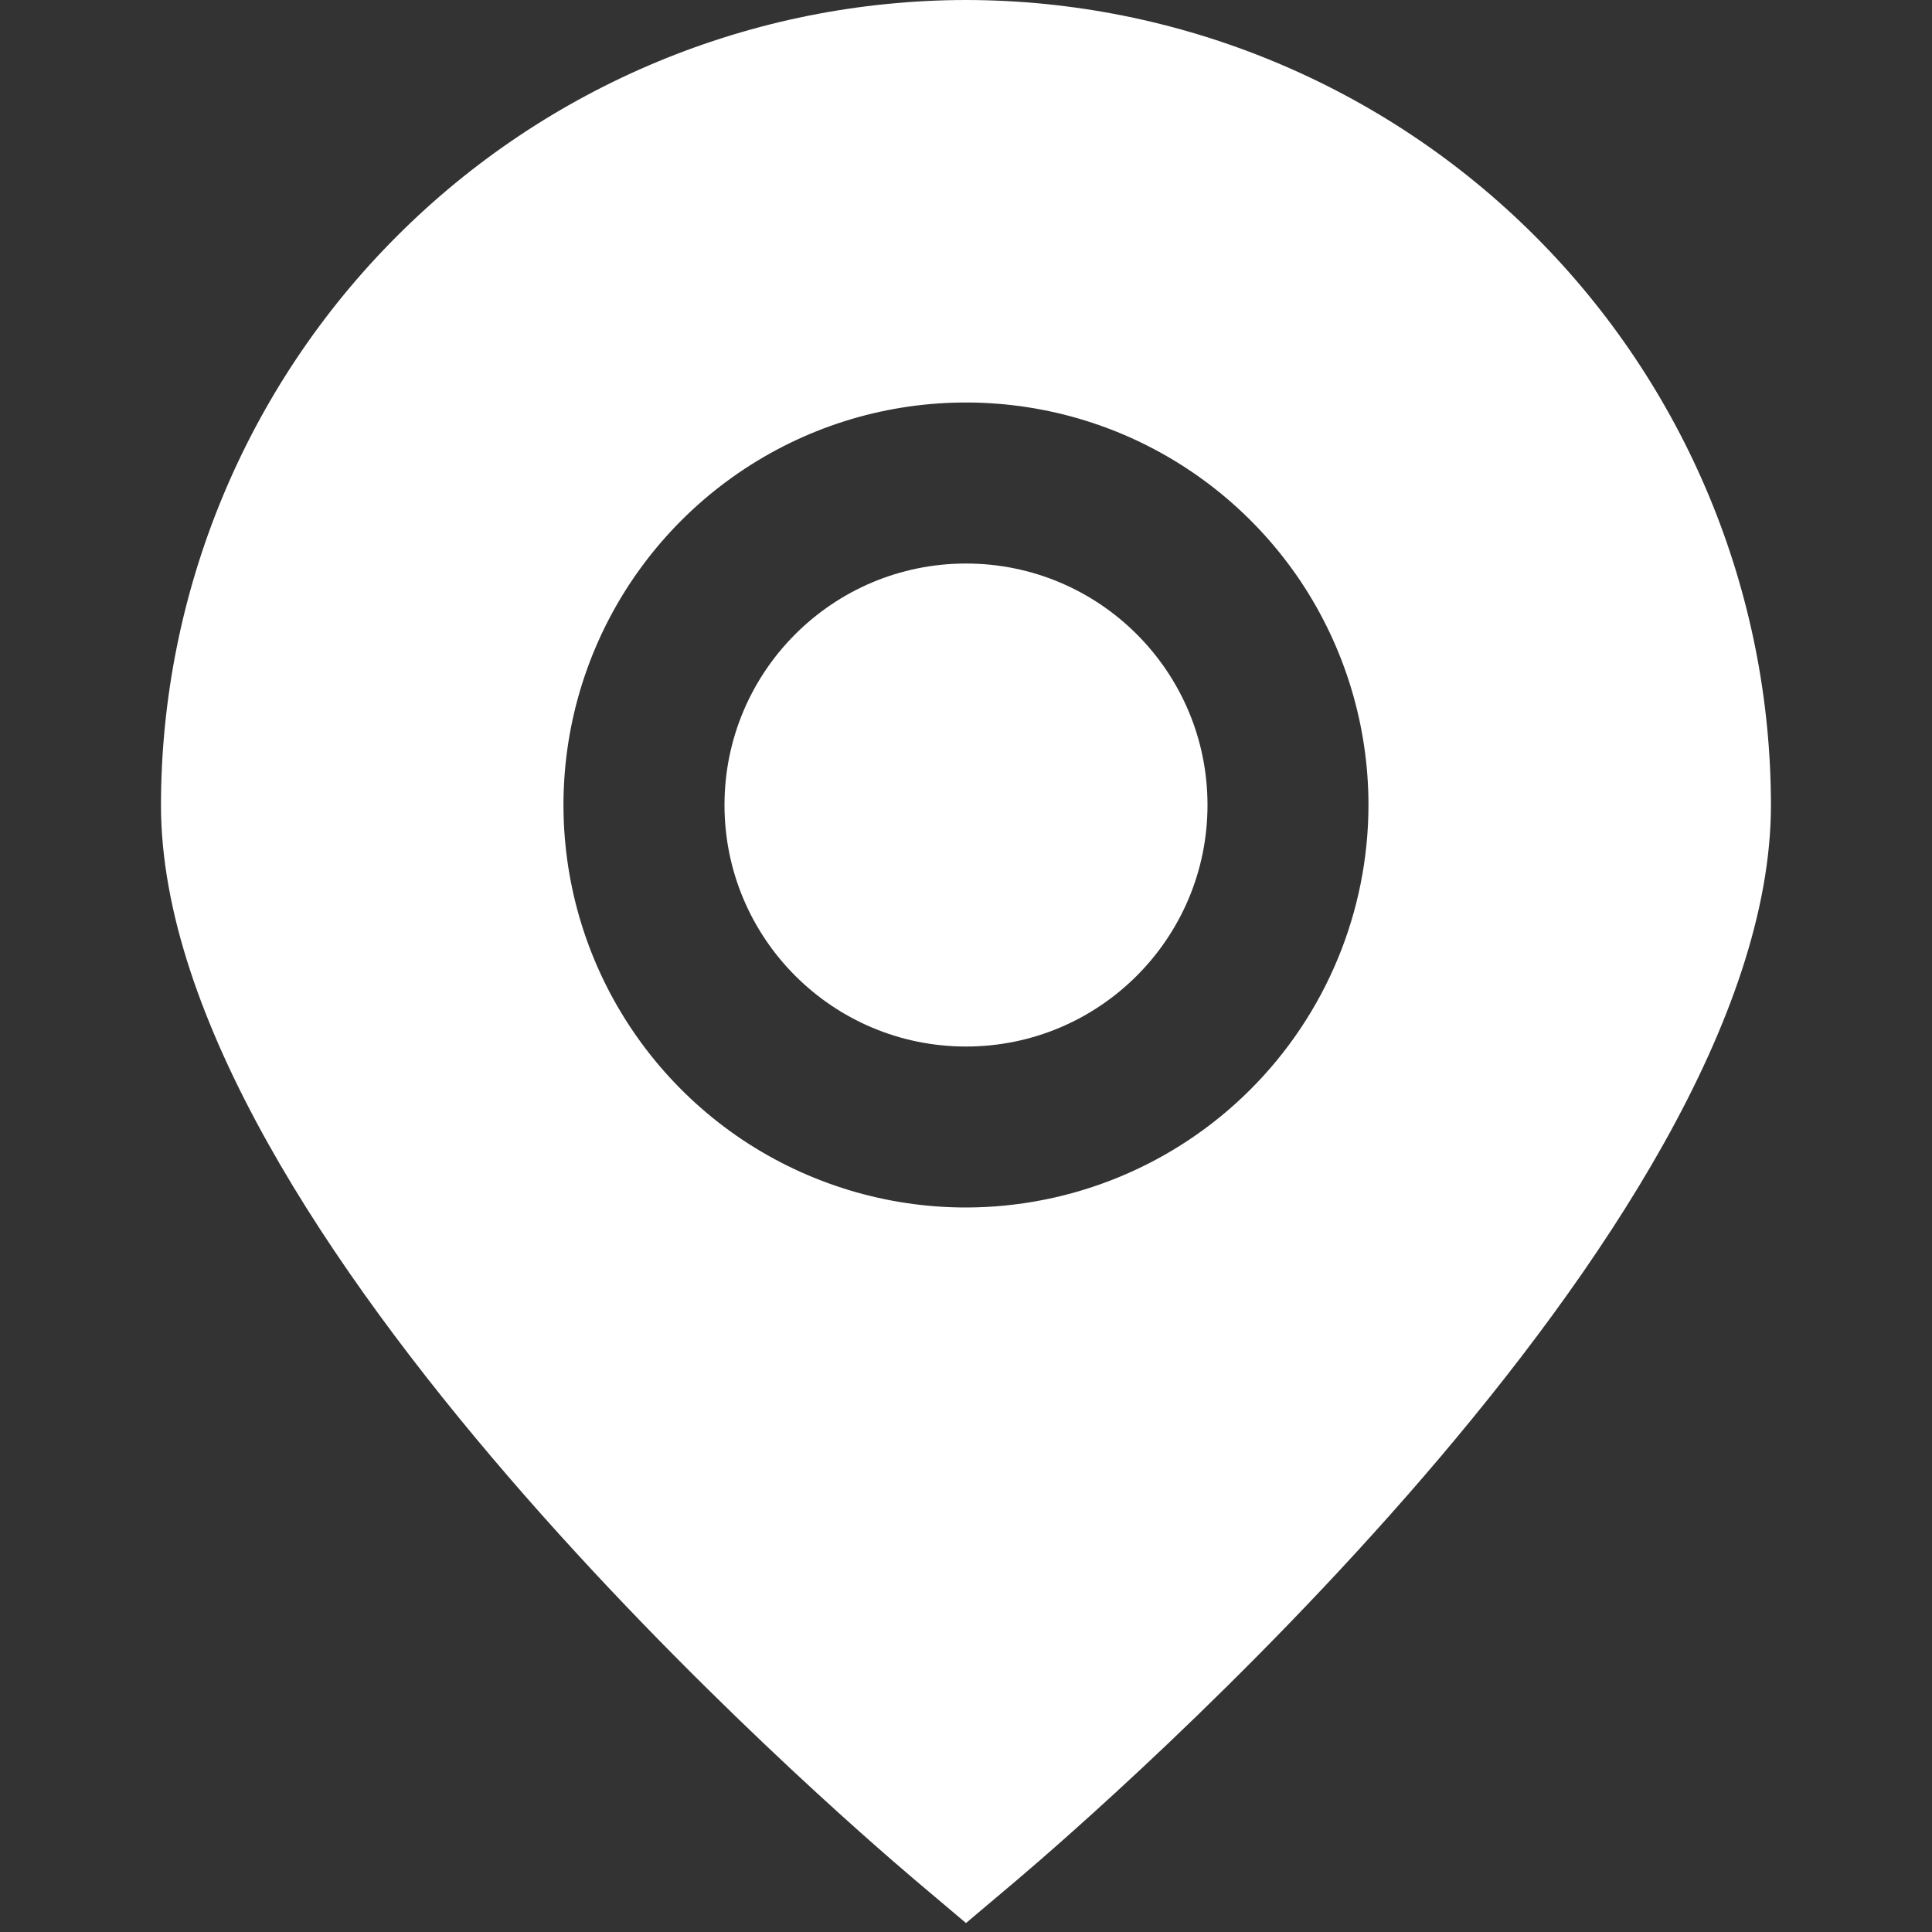 <svg width="22" height="22" viewBox="0 0 22 22" fill="none" xmlns="http://www.w3.org/2000/svg">
<rect x="0" y="0" width="22" height="22" fill="#333333" stroke="none"/>
<g id="Location">
<g id="Vector">
<path id="Vector_2" d="M11 0C8.569 0.003 6.239 0.969 4.521 2.688C2.802 4.406 1.836 6.736 1.833 9.167C1.833 14.008 9.533 20.655 10.408 21.398L11 21.898L11.592 21.398C12.466 20.655 20.166 14.008 20.166 9.167C20.164 6.736 19.197 4.406 17.479 2.688C15.76 0.969 13.43 0.003 11 0V0ZM11 13.75C10.093 13.75 9.207 13.481 8.453 12.978C7.7 12.474 7.112 11.758 6.765 10.921C6.418 10.083 6.328 9.162 6.504 8.273C6.681 7.383 7.118 6.567 7.759 5.926C8.4 5.285 9.216 4.848 10.105 4.671C10.995 4.495 11.916 4.585 12.754 4.932C13.591 5.279 14.307 5.867 14.811 6.62C15.314 7.374 15.583 8.26 15.583 9.167C15.582 10.382 15.098 11.547 14.239 12.406C13.38 13.265 12.215 13.748 11 13.75Z" fill="white"/>
<path id="Vector_3" d="M11 11.917C12.519 11.917 13.75 10.685 13.75 9.167C13.75 7.648 12.519 6.417 11 6.417C9.481 6.417 8.25 7.648 8.25 9.167C8.25 10.685 9.481 11.917 11 11.917Z" fill="white"/>
</g>
</g>
</svg>
